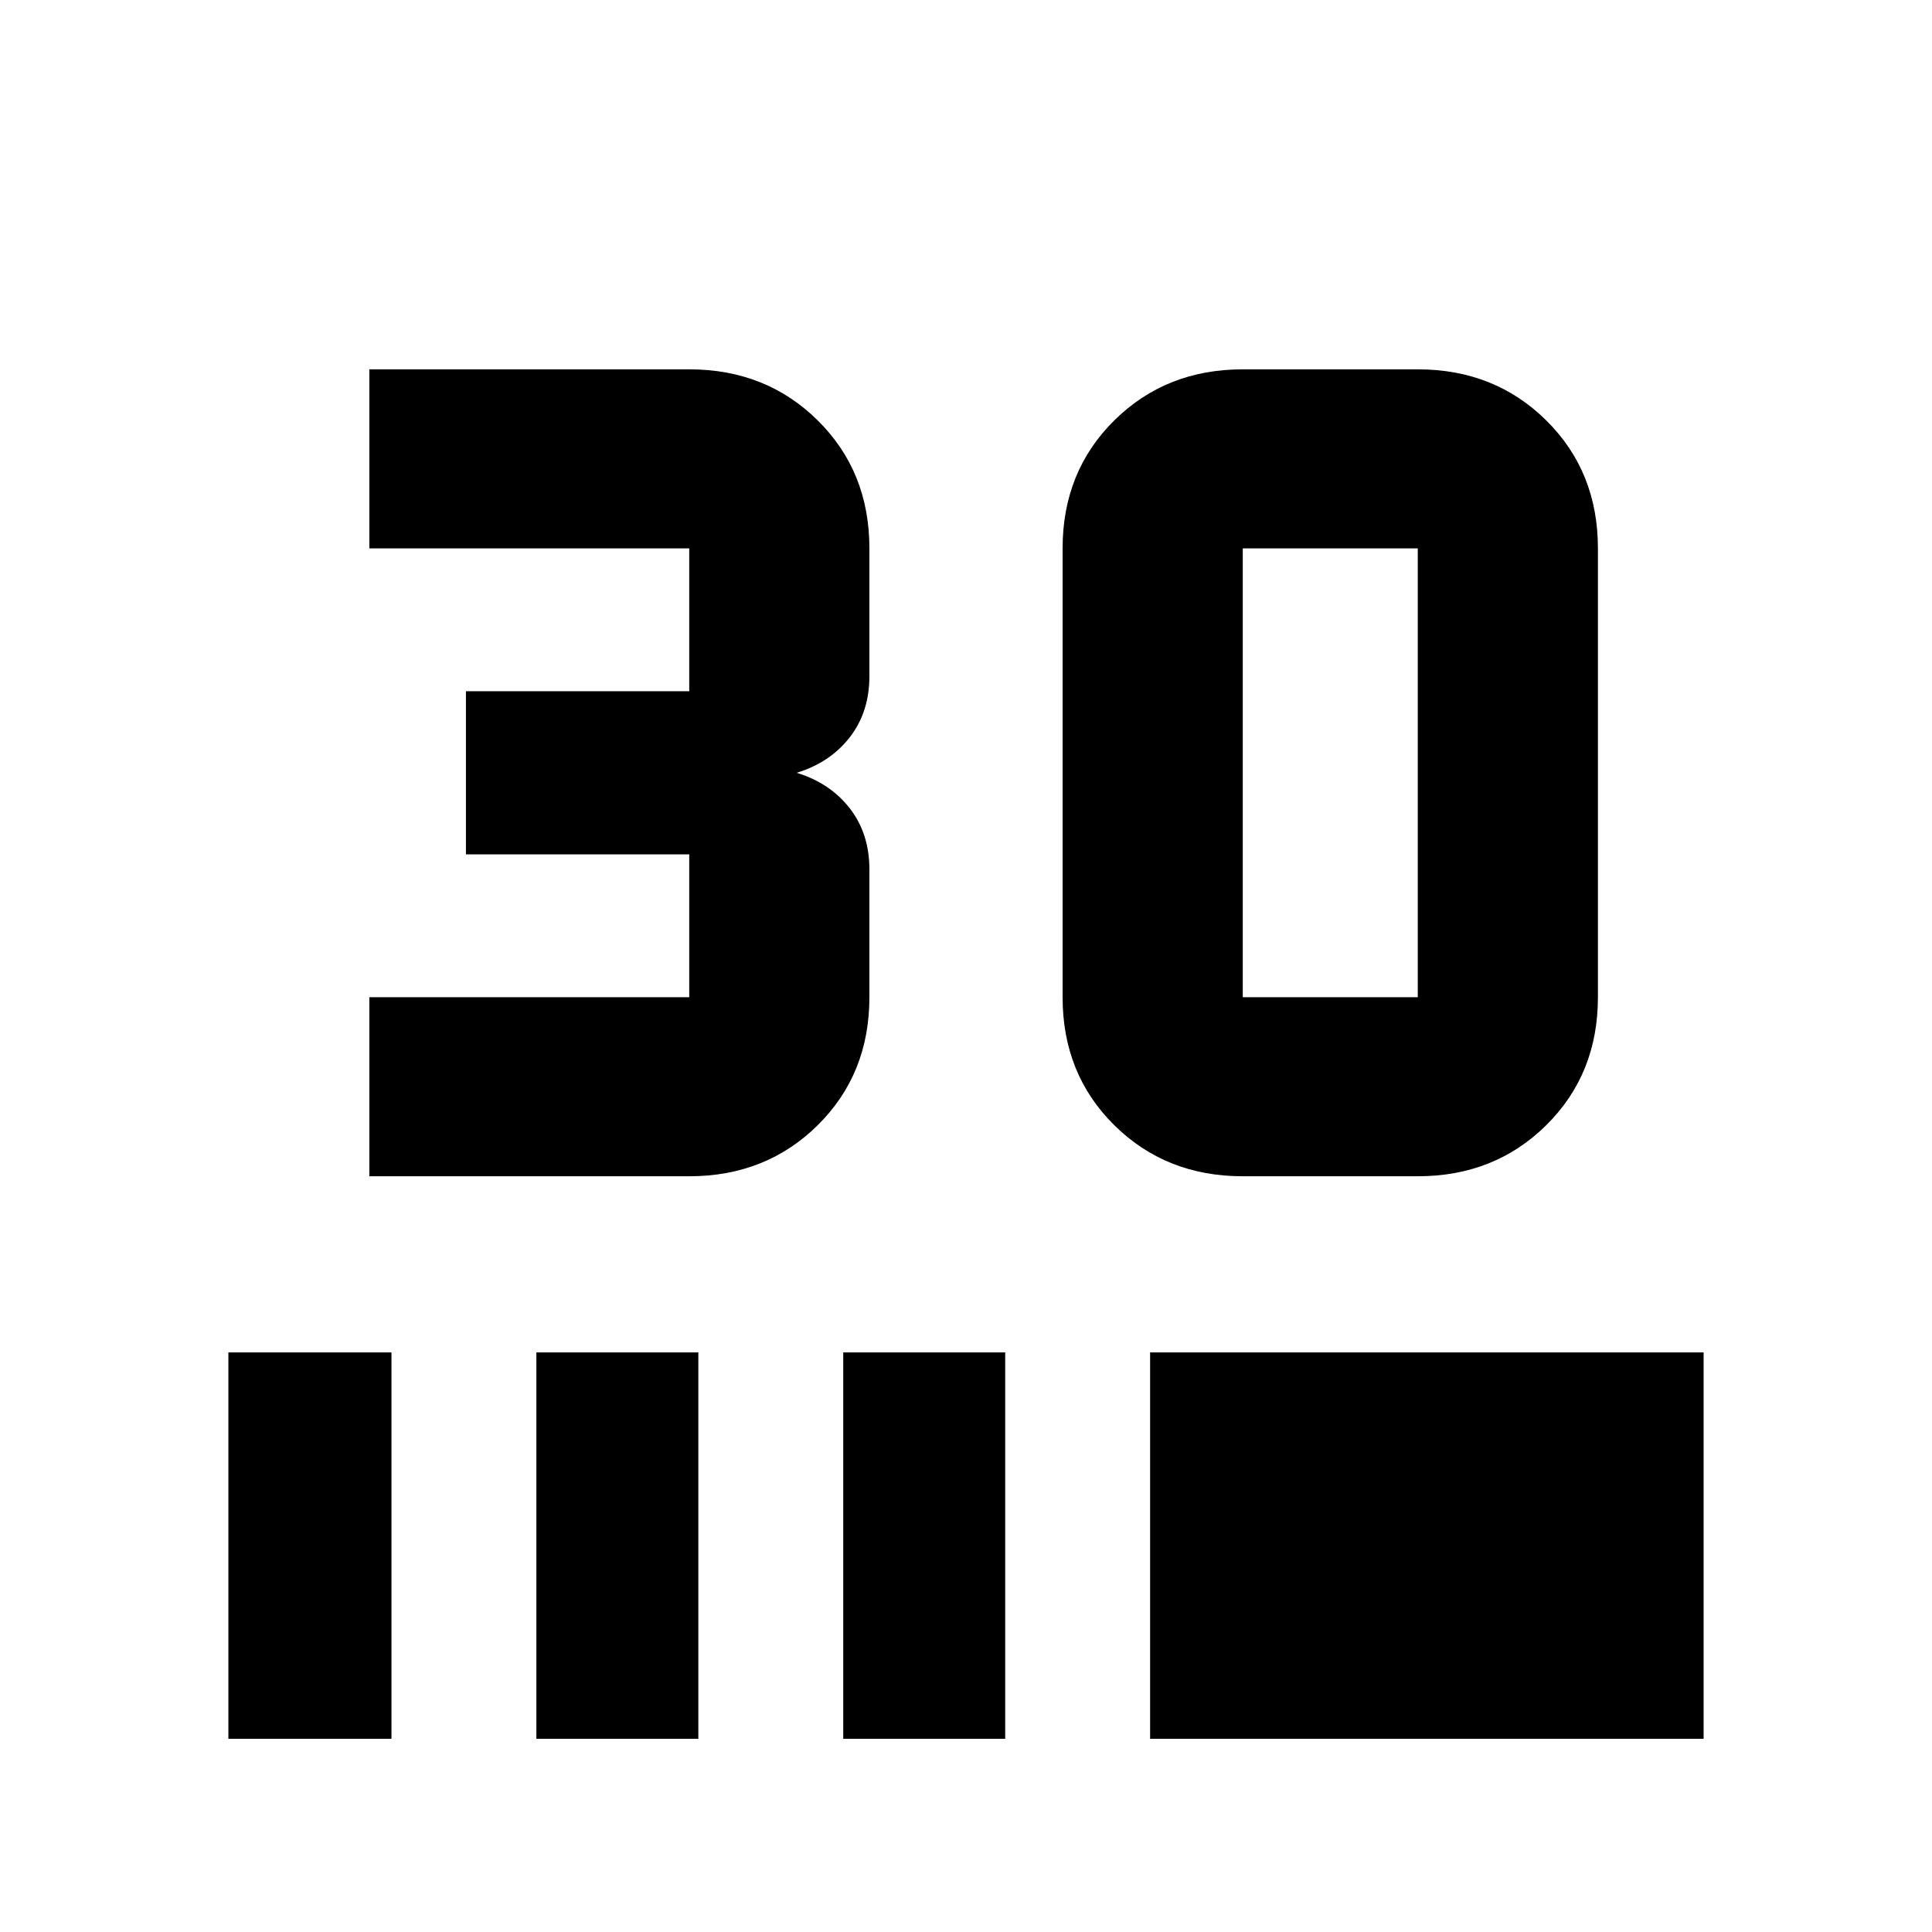 <svg xmlns="http://www.w3.org/2000/svg" height="20" viewBox="0 -960 960 960" width="20"><path d="M183.52-375.52v-88.96h158.96v-71H231.52v-81.04h110.96v-71H183.52v-88.96h158.96q38.18 0 63.85 25.39T432-687.52V-624q0 17.8-9.76 30.35-9.76 12.56-26.37 17.65 16.61 5.09 26.37 17.65Q432-545.8 432-528v63.52q0 38.18-25.67 63.57t-63.85 25.39H183.52Zm520.96 0h-86.96q-38.18 0-63.85-25.39T528-464.48v-223.04q0-38.18 25.67-63.57t63.85-25.39h86.96q38.18 0 63.85 25.39T794-687.52v223.04q0 38.18-25.67 63.57t-63.85 25.39Zm0-88.96v-223.04h-86.96v223.04h86.96ZM113.48-96v-192h81.04v192h-81.04Zm153.04 0v-192H347v192h-80.48ZM419-96v-192h80.48v192H419Zm152.48 0v-192h275.04v192H571.48Z"/></svg>